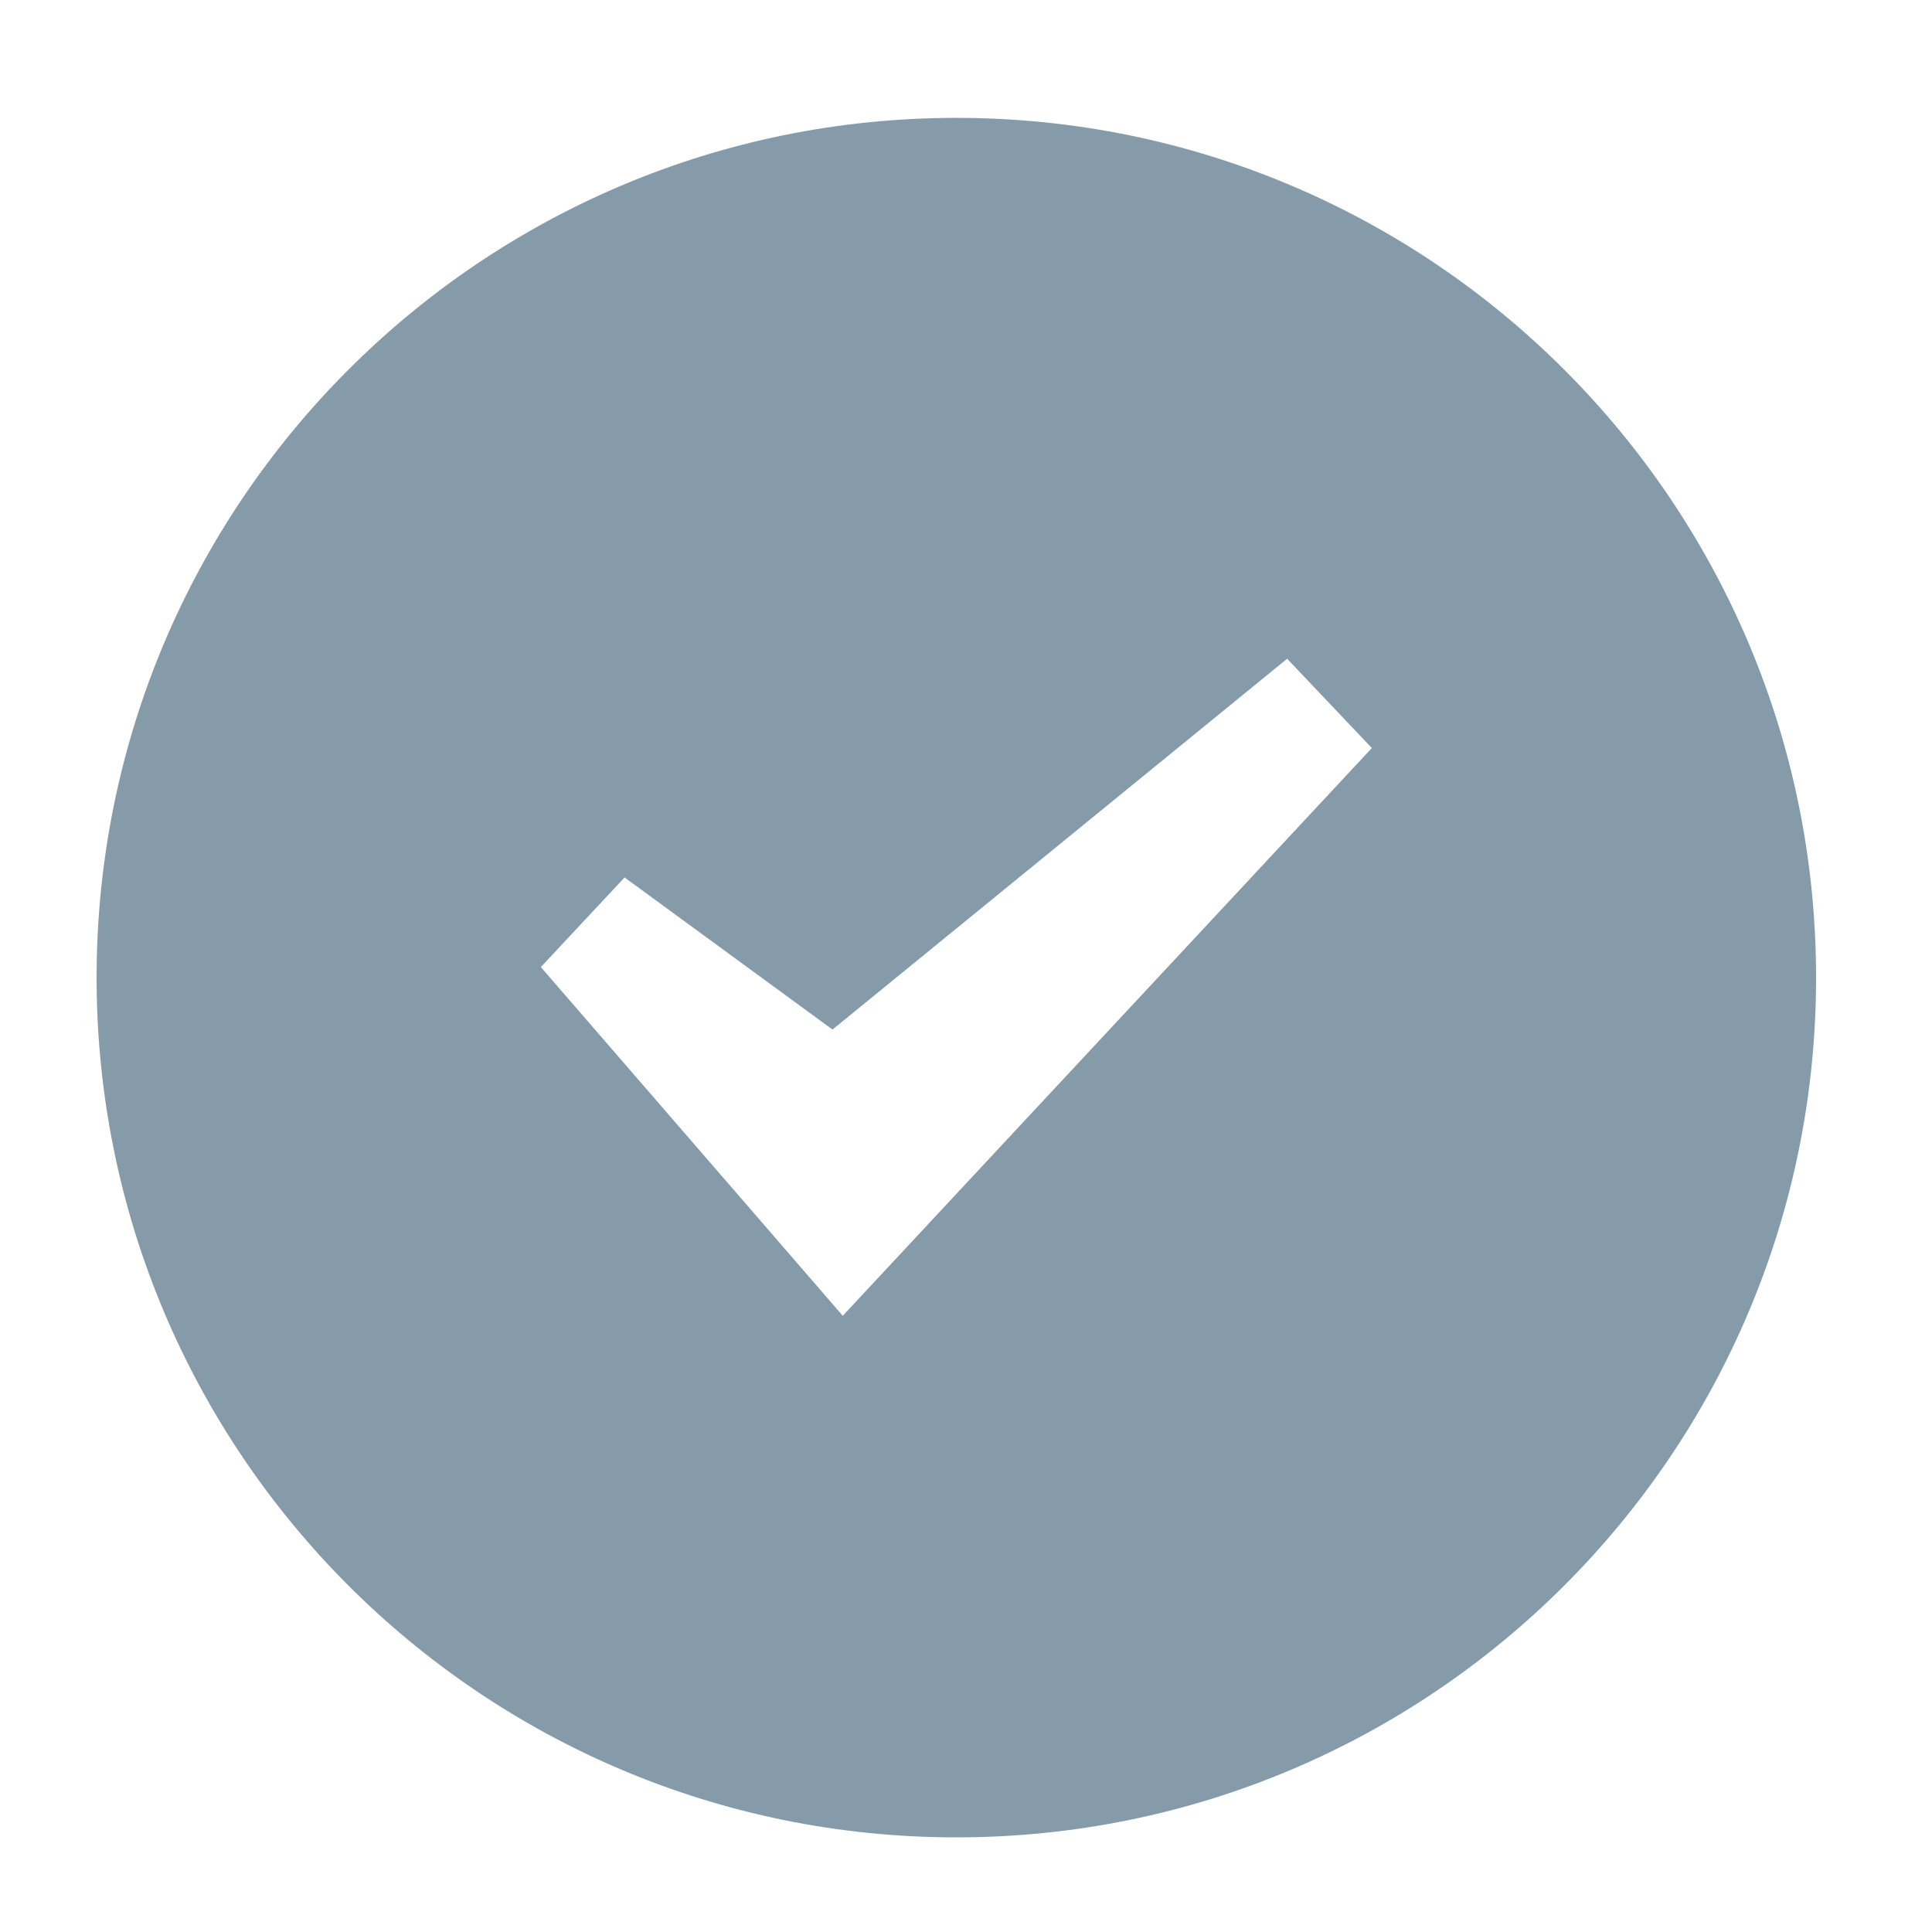 <?xml version="1.0" encoding="utf-8"?>
<!-- Generator: Adobe Illustrator 15.1.0, SVG Export Plug-In . SVG Version: 6.00 Build 0)  -->
<!DOCTYPE svg PUBLIC "-//W3C//DTD SVG 1.1//EN" "http://www.w3.org/Graphics/SVG/1.1/DTD/svg11.dtd">
<svg version="1.1" id="Layer_1" xmlns="http://www.w3.org/2000/svg" xmlns:xlink="http://www.w3.org/1999/xlink" x="0px" y="0px"
	 width="100px" height="100px" viewBox="0 0 100 100" enable-background="new 0 0 100 100" xml:space="preserve">
<path fill="#869BAA" d="M49.5,6.101C24.924,6.101,5,26.024,5,50.602c0,24.576,19.924,44.5,44.5,44.5S94,75.177,94,50.602
	C94,26.025,74.076,6.101,49.5,6.101z M46.062,65.486l-2.441,2.619l-2.34-2.705L27.994,50.055l4.334-4.638L43.09,53.29l23.532-19.193
	l4.384,4.621L46.062,65.486z"/>
</svg>
